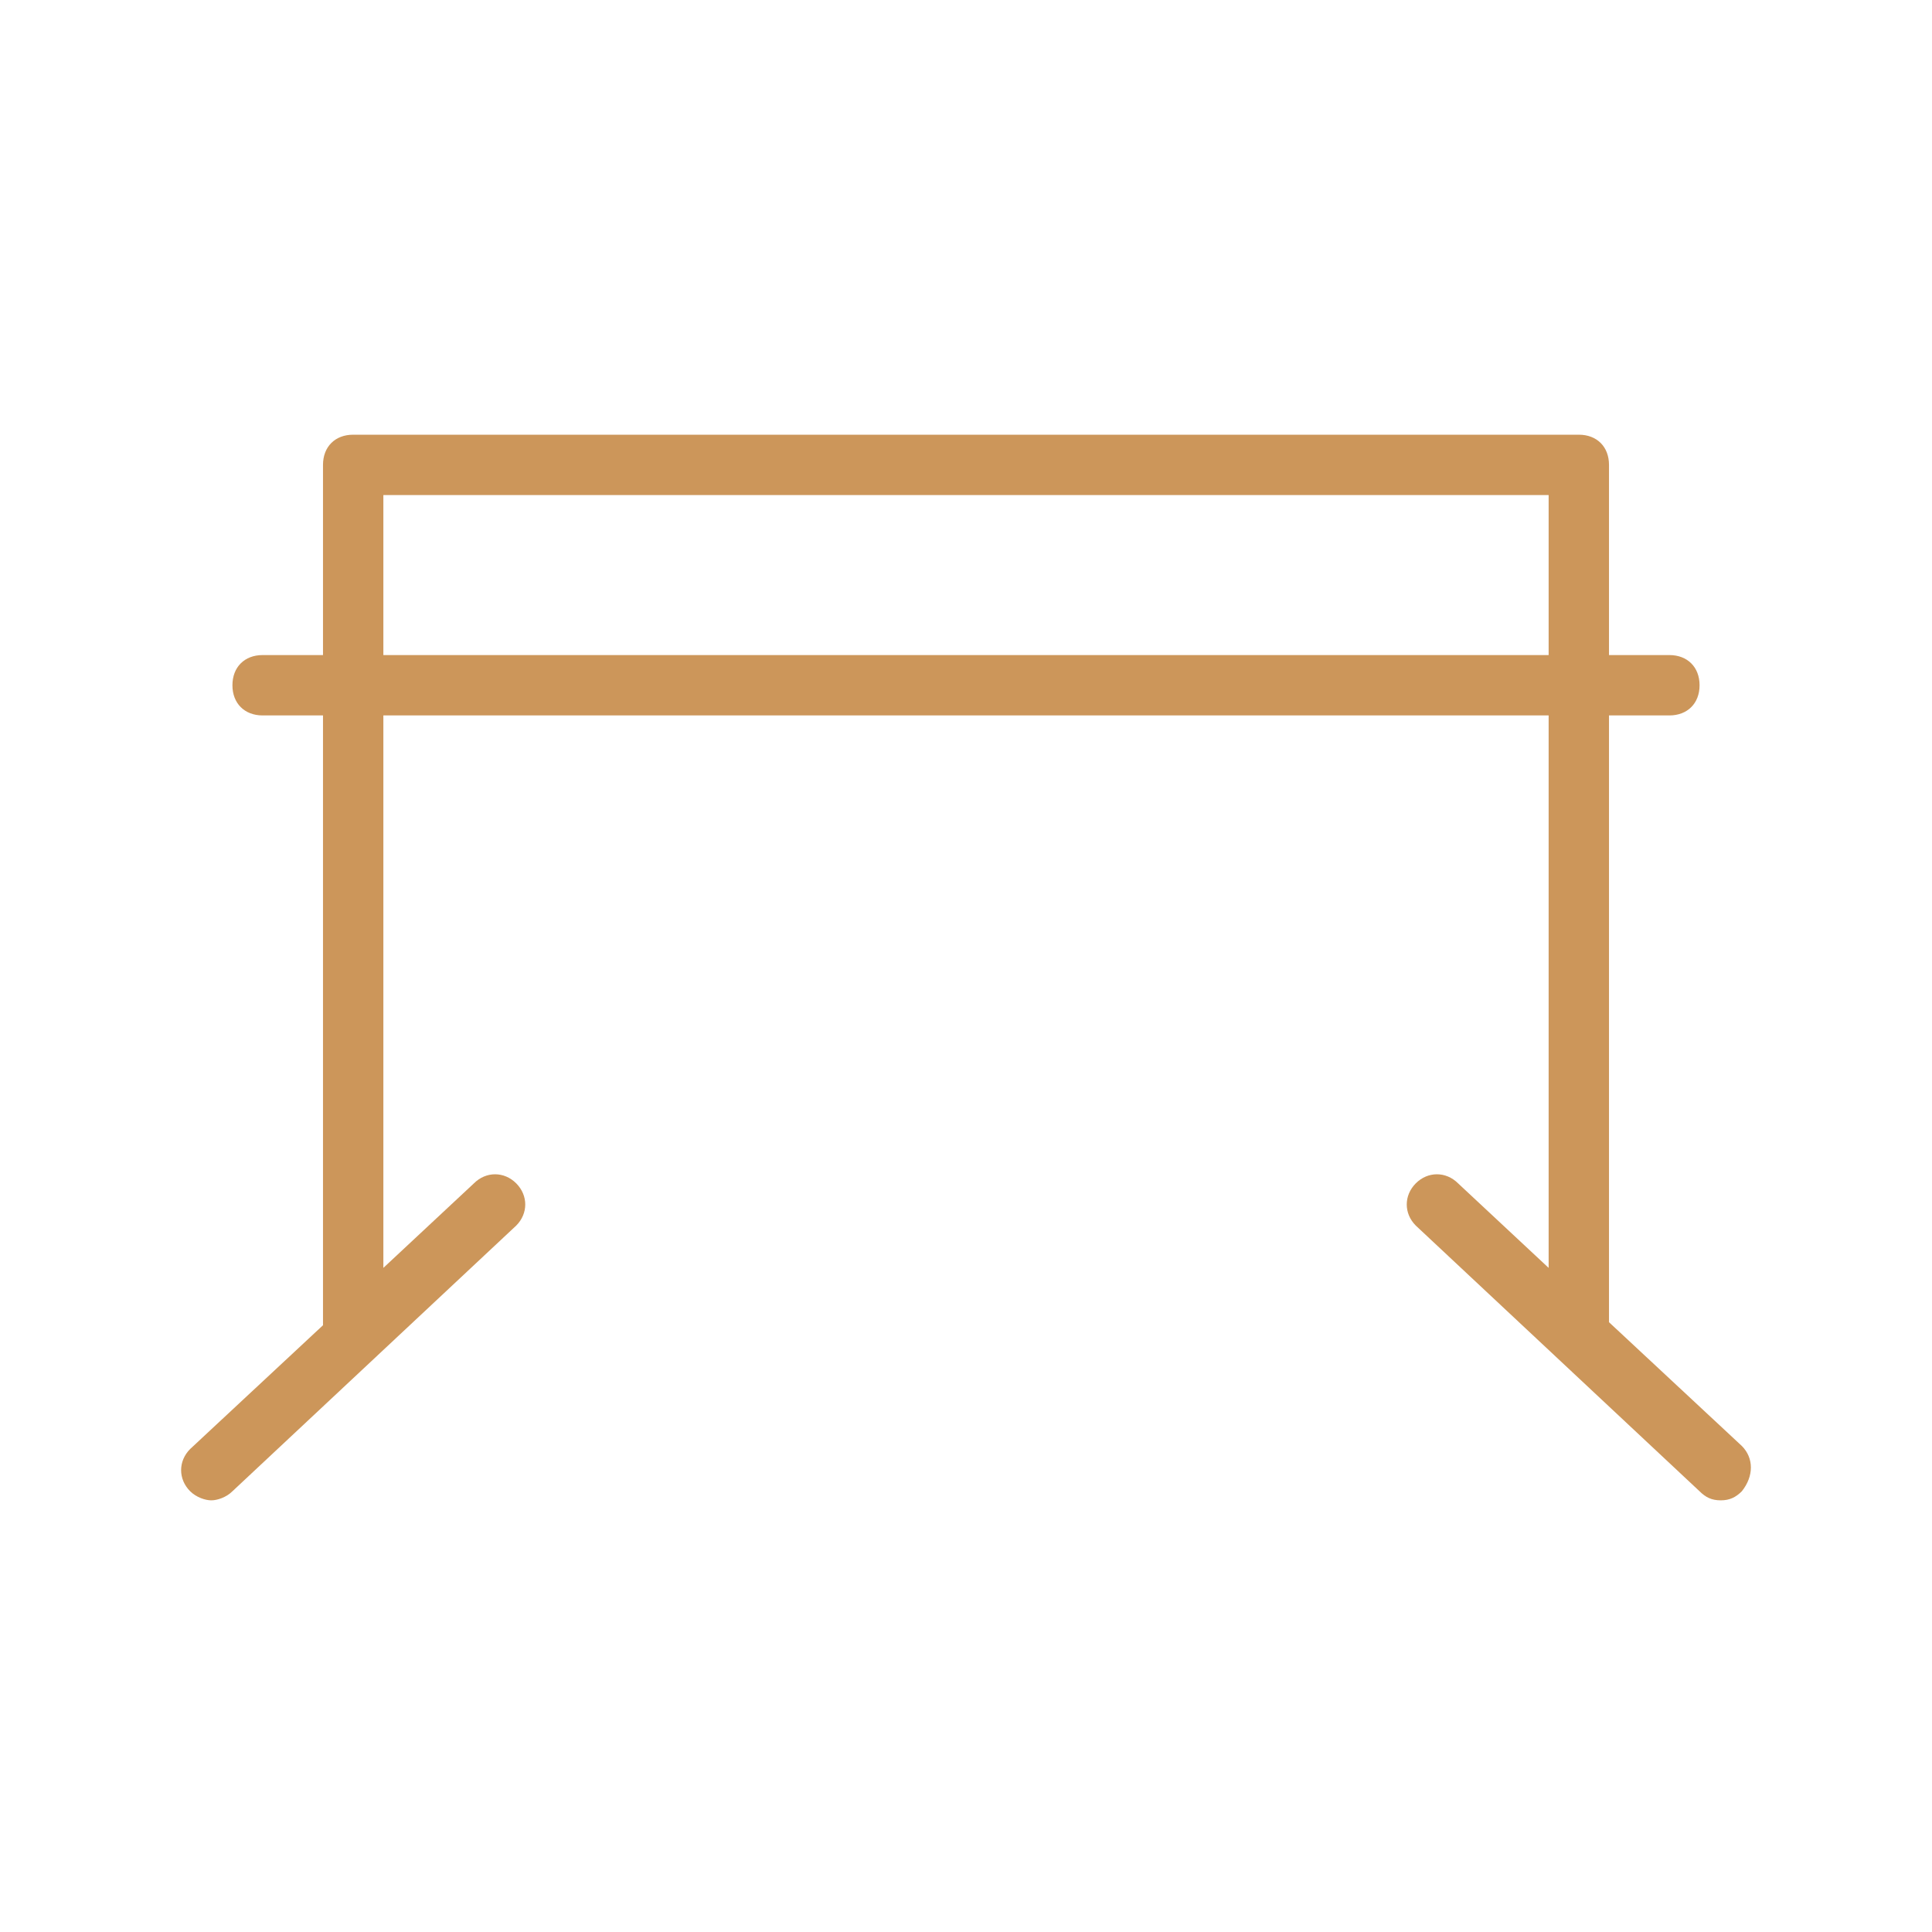 <svg width="49" height="49" viewBox="0 0 49 49" fill="none" xmlns="http://www.w3.org/2000/svg">
<g id="girl 1">
<g id="Layer_1">
<path id="Vector" d="M44.177 36.673L40.808 33.534V18.145H42.339C42.798 18.145 43.105 17.839 43.105 17.38C43.105 16.92 42.798 16.614 42.339 16.614H40.808V11.791C40.808 11.331 40.502 11.025 40.042 11.025H8.958C8.498 11.025 8.192 11.331 8.192 11.791V16.614H6.661C6.202 16.614 5.895 16.92 5.895 17.38C5.895 17.839 6.202 18.145 6.661 18.145H8.192V33.611L4.823 36.75C4.517 37.056 4.517 37.516 4.823 37.822C4.977 37.975 5.206 38.052 5.359 38.052C5.513 38.052 5.742 37.975 5.895 37.822L13.092 31.084C13.398 30.778 13.398 30.319 13.092 30.012C12.786 29.706 12.327 29.706 12.02 30.012L9.723 32.156V18.145H39.277V32.156L36.98 30.012C36.673 29.706 36.214 29.706 35.908 30.012C35.602 30.319 35.602 30.778 35.908 31.084L43.105 37.822C43.258 37.975 43.411 38.052 43.641 38.052C43.87 38.052 44.023 37.975 44.177 37.822C44.483 37.439 44.483 36.98 44.177 36.673ZM9.723 16.614V12.556H39.277V16.614H9.723Z" fill="#CC965A"/>
</g>
</g>
</svg>
